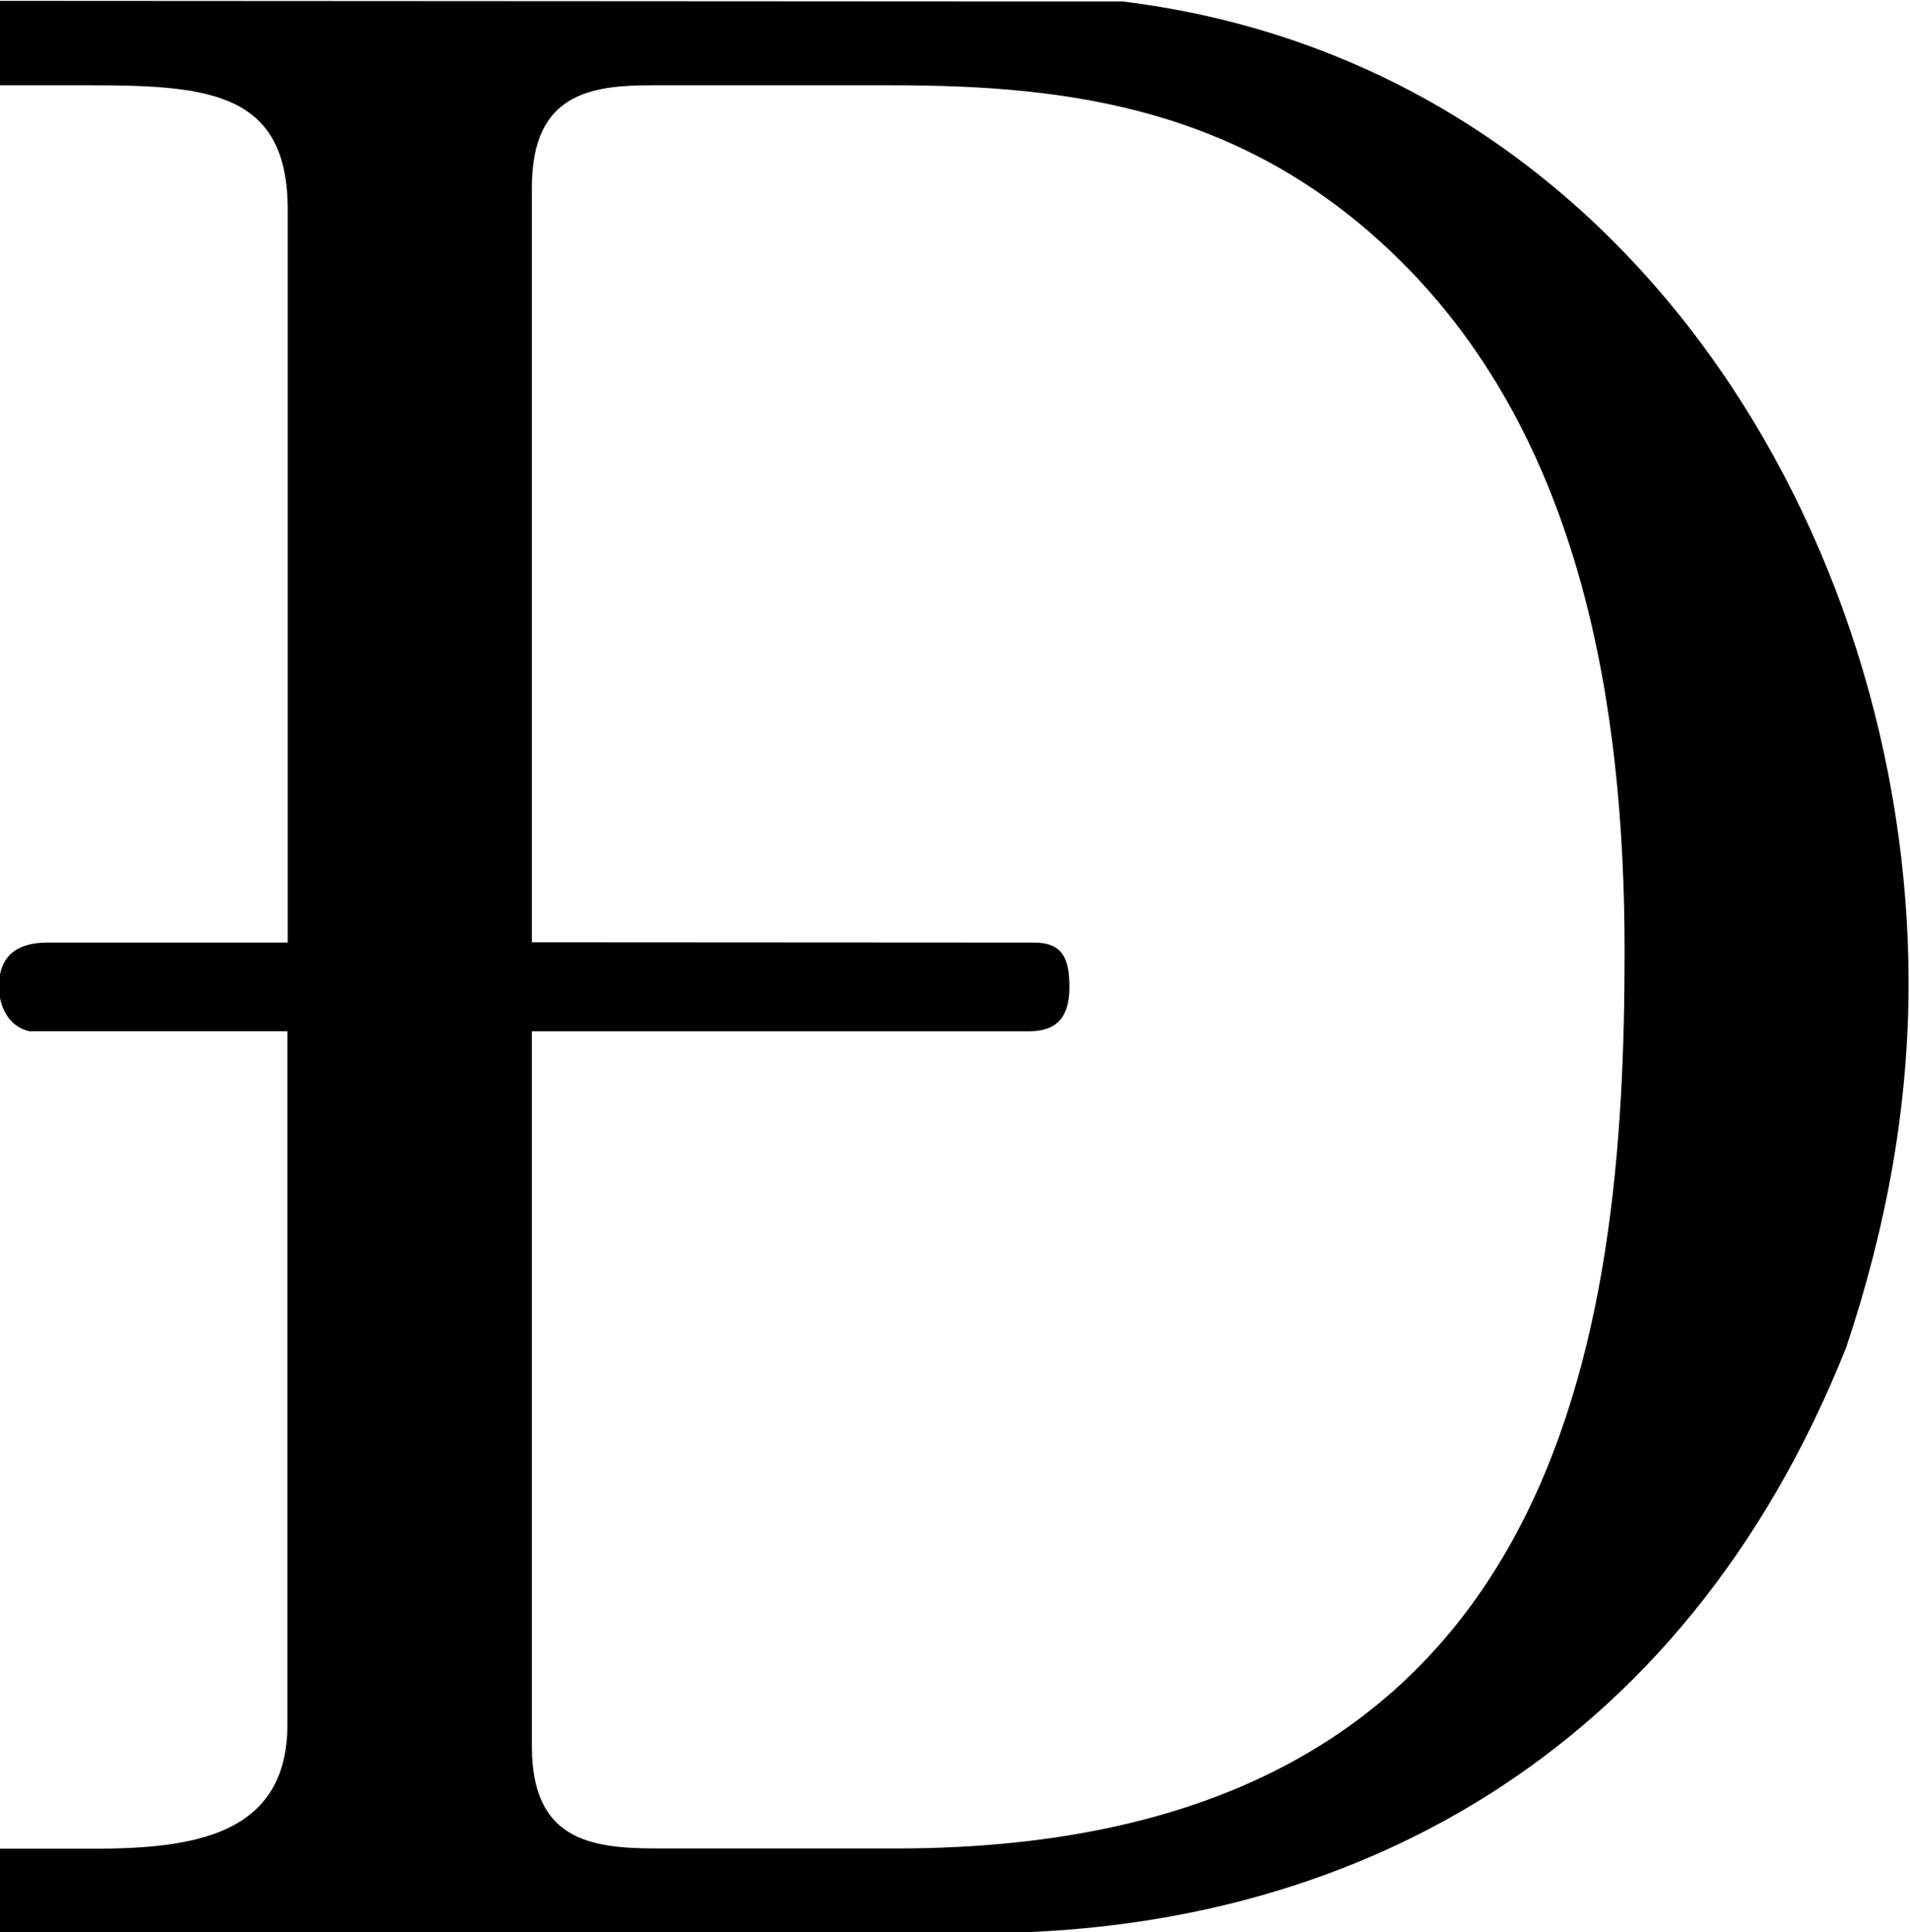 <?xml version="1.0" encoding="UTF-8"?>
<svg fill="#000000" version="1.1" viewBox="0 0 6.719 6.797" xmlns="http://www.w3.org/2000/svg" xmlns:xlink="http://www.w3.org/1999/xlink">
<defs>
<g id="a">
<path d="m0.344-6.812v0.297h0.328c0.422 0 0.688 0.031 0.688 0.438v2.578h-0.844c-0.109 0-0.172 0.047-0.172 0.156 0 0.062 0.031 0.141 0.109 0.156h0.906v2.438c0 0.391-0.328 0.438-0.688 0.438h-0.328v0.297h3.453c1.281 0 2.469-0.609 3.047-2.062 0.141-0.422 0.219-0.844 0.219-1.281 0-1.562-0.984-3.234-2.766-3.453h-0.484zm1.875 3.312v-2.656c0-0.328 0.203-0.359 0.422-0.359h0.844c0.625 0 1.25 0.078 1.797 0.625 0.625 0.625 0.781 1.547 0.781 2.422 0 1.328-0.203 3.156-2.562 3.156h-0.844c-0.234 0-0.438-0.031-0.438-0.359v-2.516h1.75c0.094 0 0.141-0.047 0.141-0.156s-0.031-0.156-0.125-0.156z"/>
</g>
</defs>
<g transform="translate(-149.06 -127.95)">
<use x="148.712" y="134.765" xlink:href="#a"/>
</g>
</svg>
